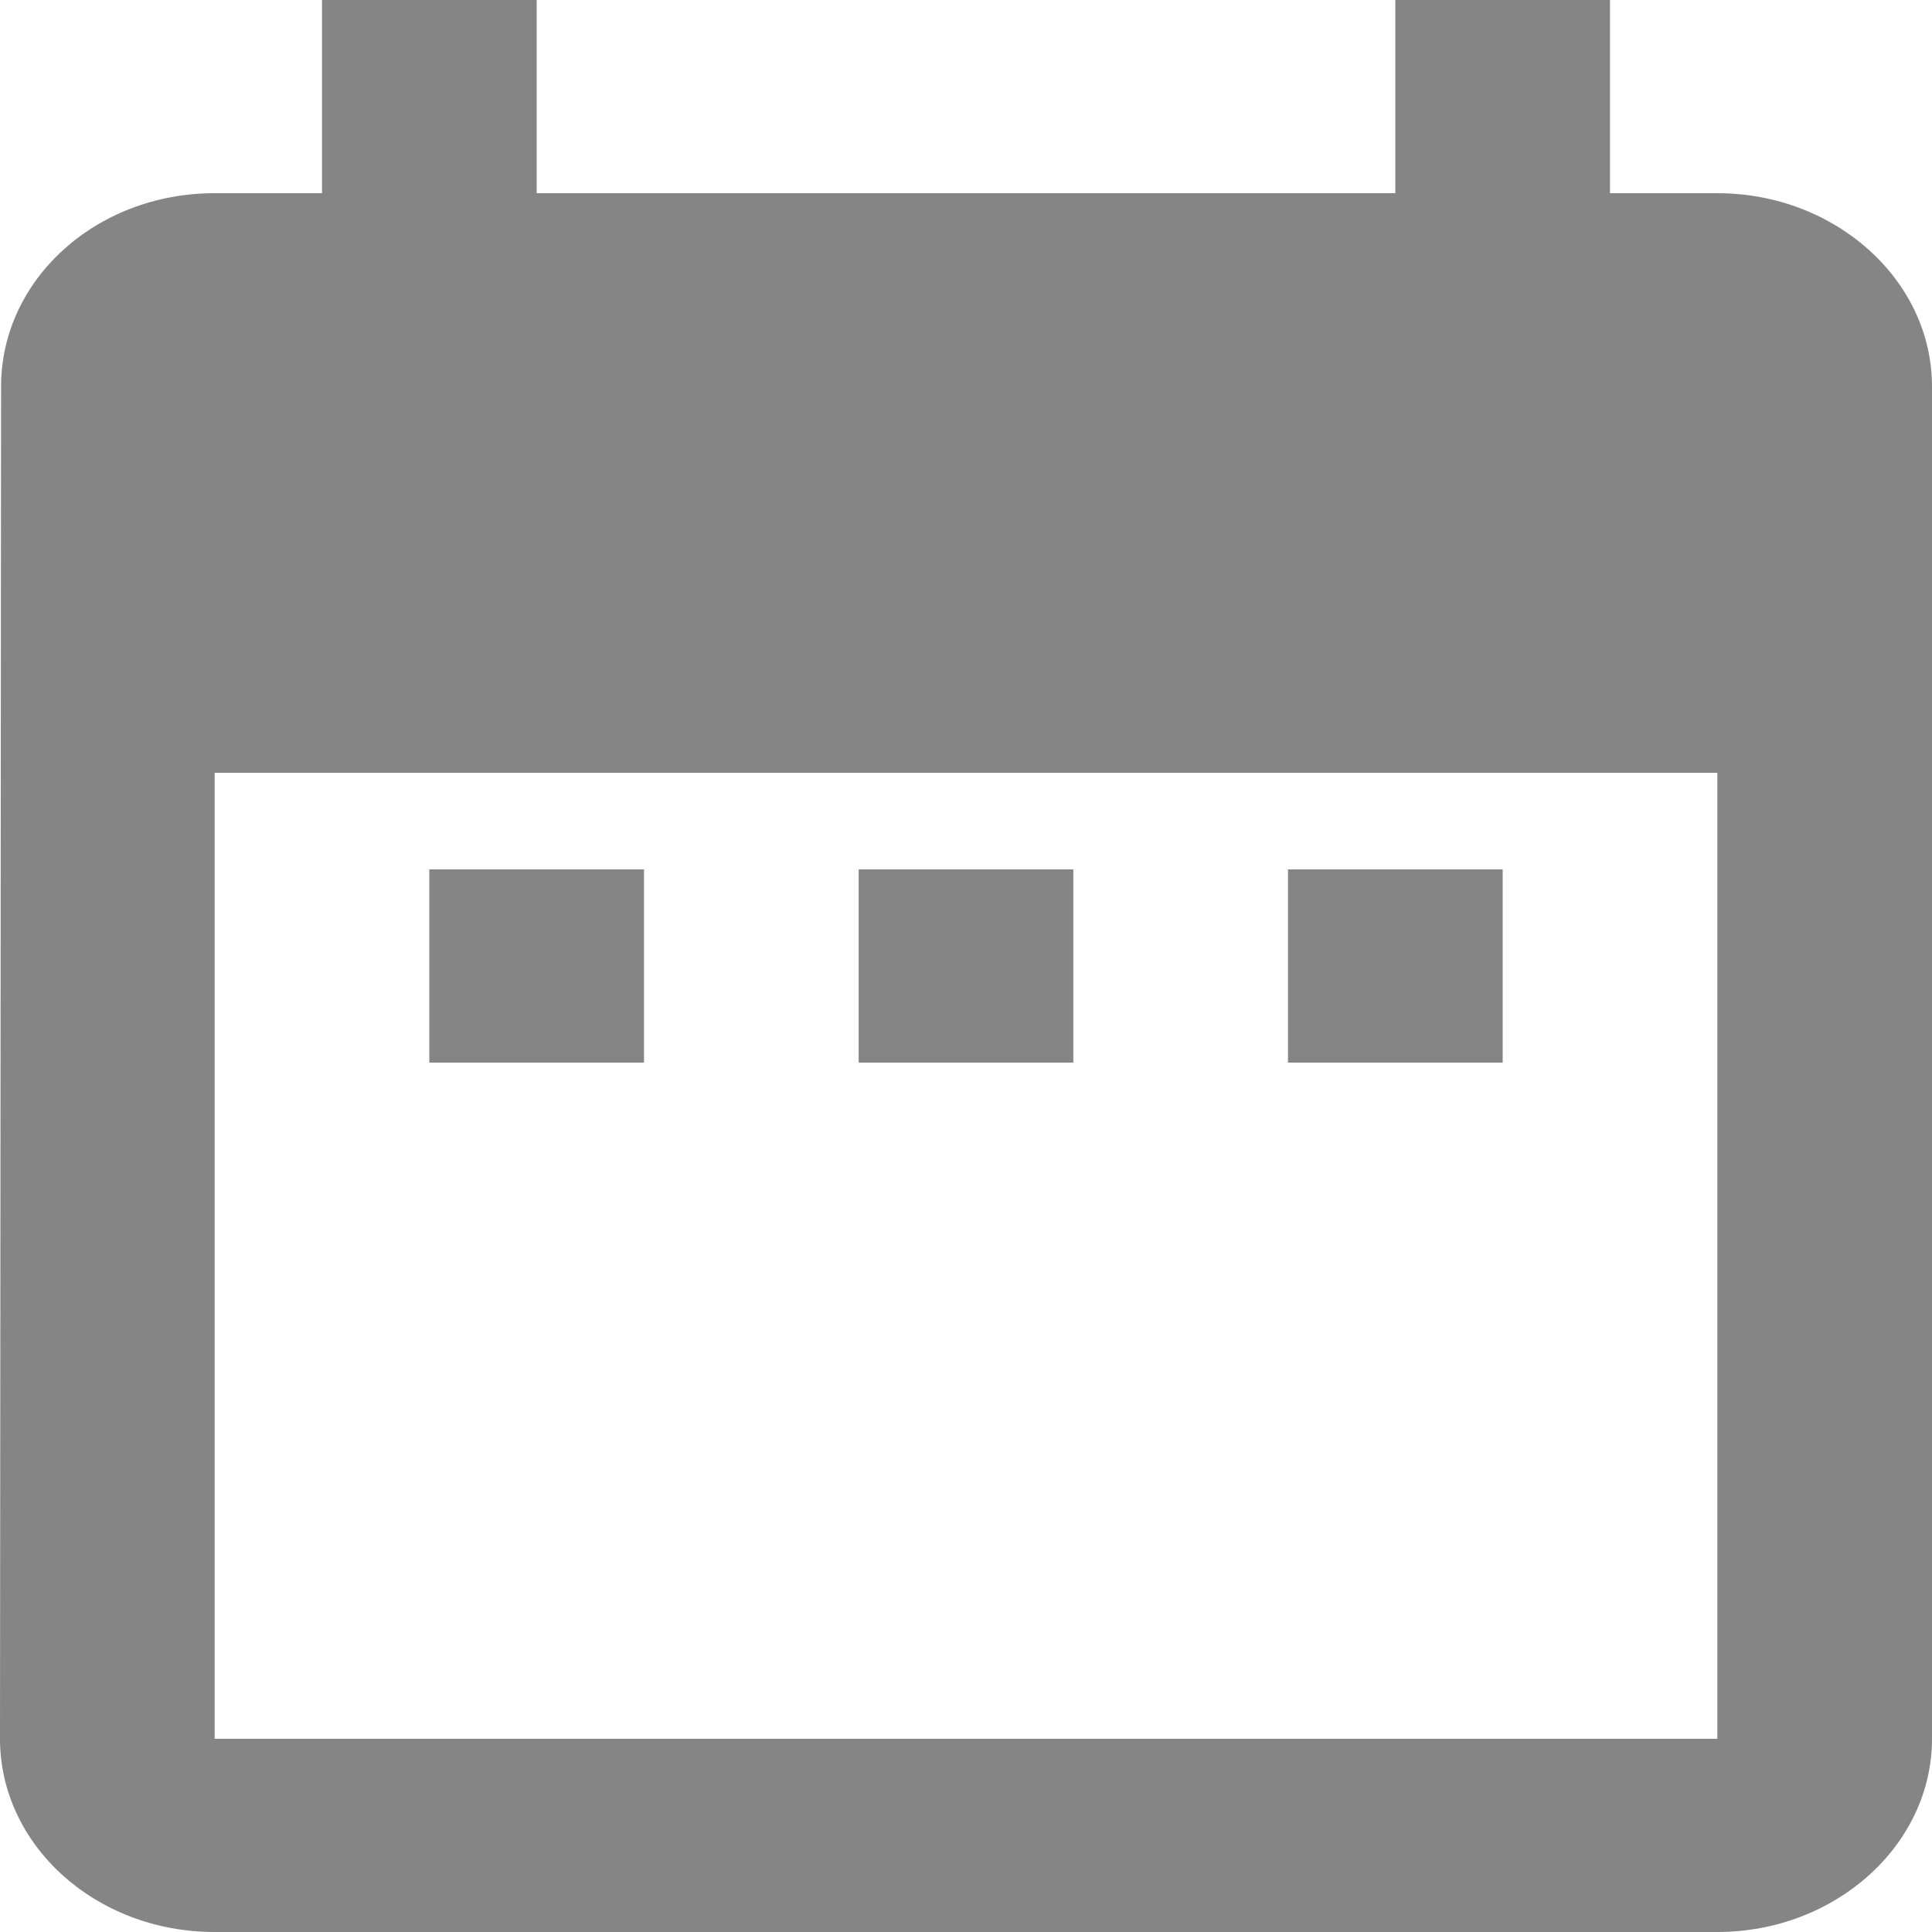 <svg
        fill="none"
        height="18"
        viewBox="0 0 18 18"
        width="18"
        xmlns="http://www.w3.org/2000/svg"
>
    <path
            d="M18 16.2V3.6C18 2.61 17.1 1.8 16 1.8H15V0H13V1.8H5V0H3V1.8H2C0.89 1.8 0.01 2.61 0.01 3.6L0 16.2C0 17.19 0.89 18 2 18H16C17.1 18 18 17.19 18 16.2ZM6 8.1H4V9.9H6V8.1ZM2 5.4H16V3.6H2V5.4ZM16 7.2V16.2H2V7.2H16ZM12 9.9H14V8.1H12V9.9ZM10 9.9H8V8.1H10V9.9Z"
            fill="#858585"
    />
</svg>